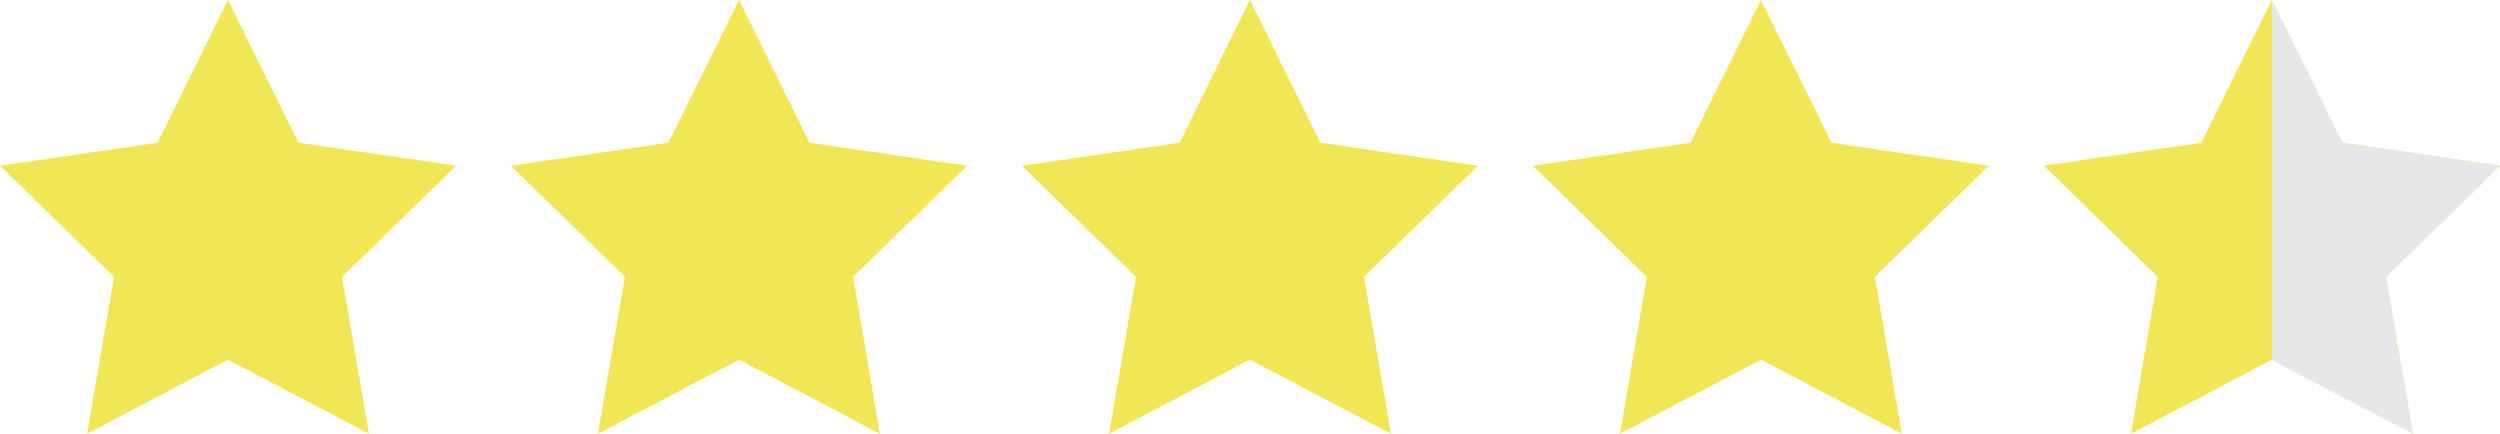<svg xmlns="http://www.w3.org/2000/svg" viewBox="0 0 120.53 20.91"><defs><style>.cls-1{fill:#f1e655;}.cls-2{fill:#e6e7e8;}</style></defs><title>4_5st</title><g id="Layer_2" data-name="Layer 2"><g id="Layer_1-2" data-name="Layer 1"><polygon class="cls-1" points="10.99 0 14.39 6.88 21.99 7.99 16.49 13.35 17.79 20.91 10.99 17.34 4.2 20.91 5.5 13.35 0 7.99 7.6 6.88 10.99 0"/><polygon class="cls-1" points="35.63 0 39.03 6.88 46.63 7.99 41.13 13.35 42.42 20.91 35.63 17.34 28.83 20.91 30.13 13.35 24.63 7.99 32.23 6.88 35.63 0"/><polygon class="cls-1" points="60.26 0 63.66 6.88 71.26 7.99 65.76 13.35 67.06 20.91 60.26 17.34 53.47 20.91 54.77 13.35 49.27 7.99 56.87 6.88 60.26 0"/><polygon class="cls-1" points="84.9 0 88.3 6.88 95.89 7.99 90.39 13.35 91.69 20.91 84.9 17.34 78.1 20.91 79.4 13.35 73.9 7.99 81.5 6.88 84.9 0"/><polygon class="cls-1" points="109.53 0 112.93 6.88 120.53 7.99 115.03 13.35 116.33 20.91 109.53 17.34 102.74 20.91 104.03 13.35 98.54 7.99 106.13 6.88 109.53 0"/><polygon class="cls-2" points="115.03 13.35 120.53 7.99 112.93 6.88 109.53 0 109.53 17.34 116.33 20.91 115.03 13.35"/></g></g></svg>